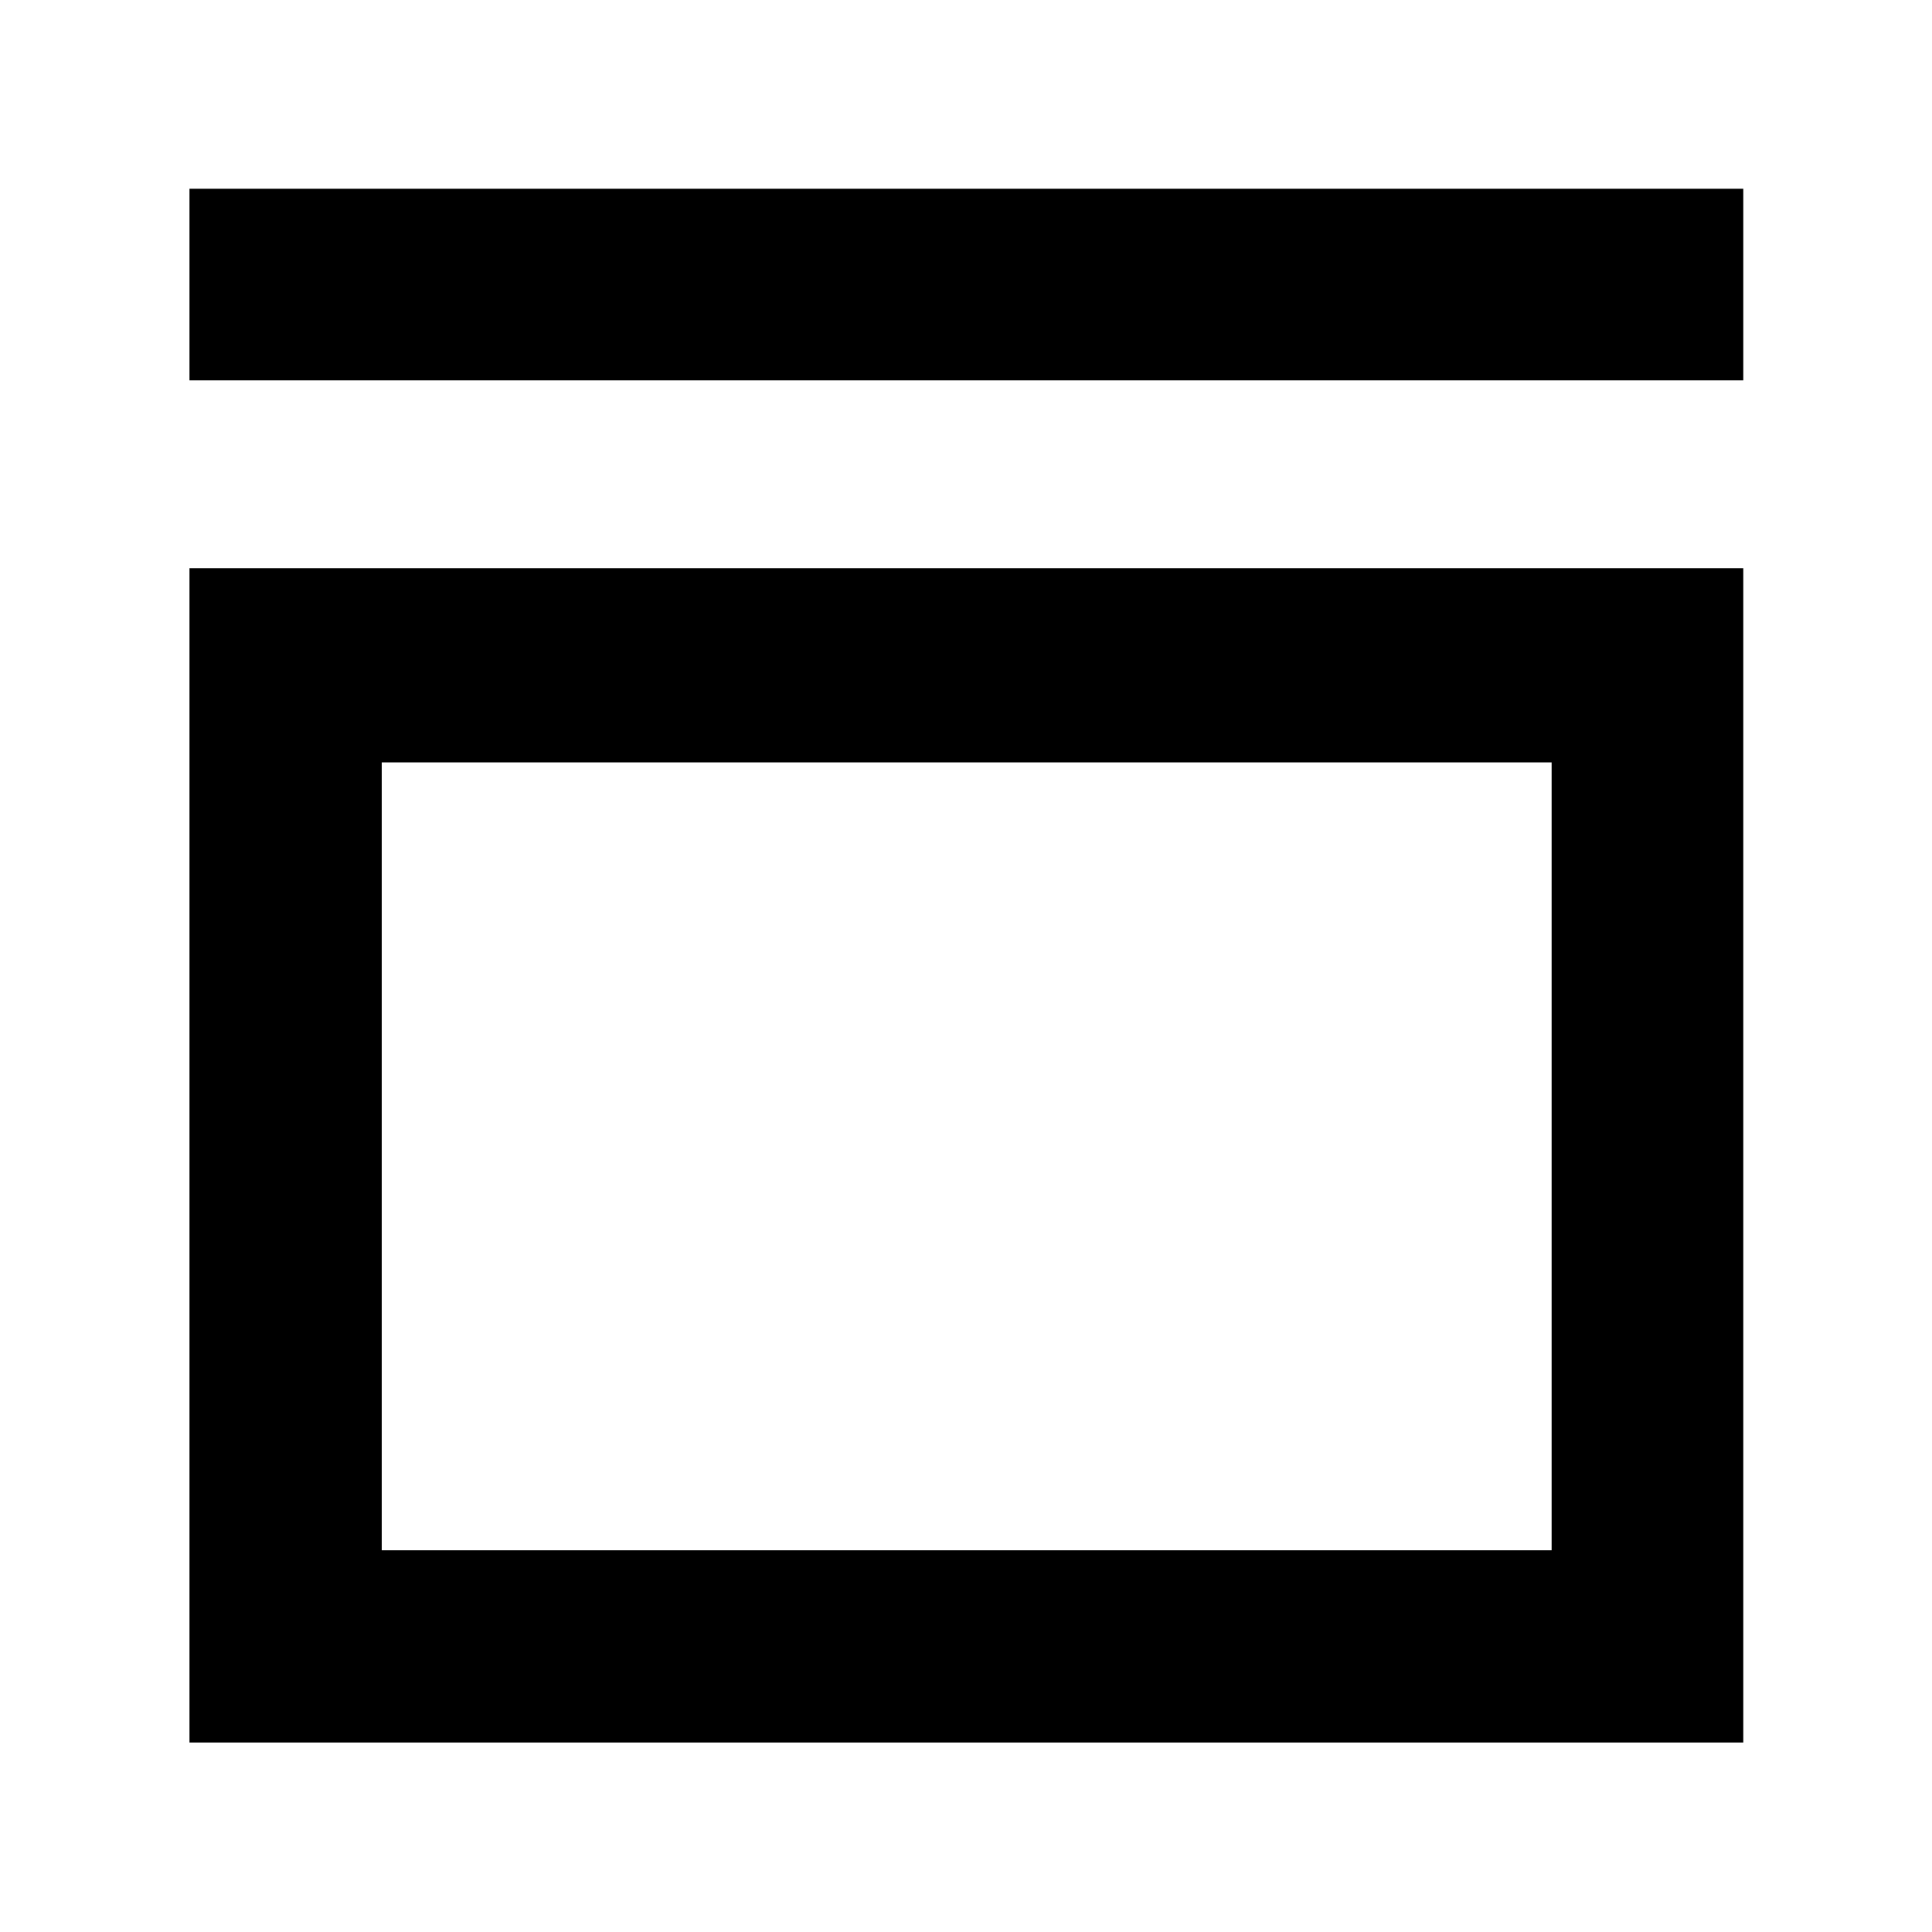 <svg xmlns="http://www.w3.org/2000/svg" height="40" viewBox="0 -960 960 960" width="40"><path d="M94.15-770.99v-95.24h772.08v95.24H94.15Zm0 676.84v-583.5h772.08v583.5H94.15Zm95.53-95.53h581.31v-391.49H189.68v391.49Zm0 0v-391.49 391.49Z"/></svg>